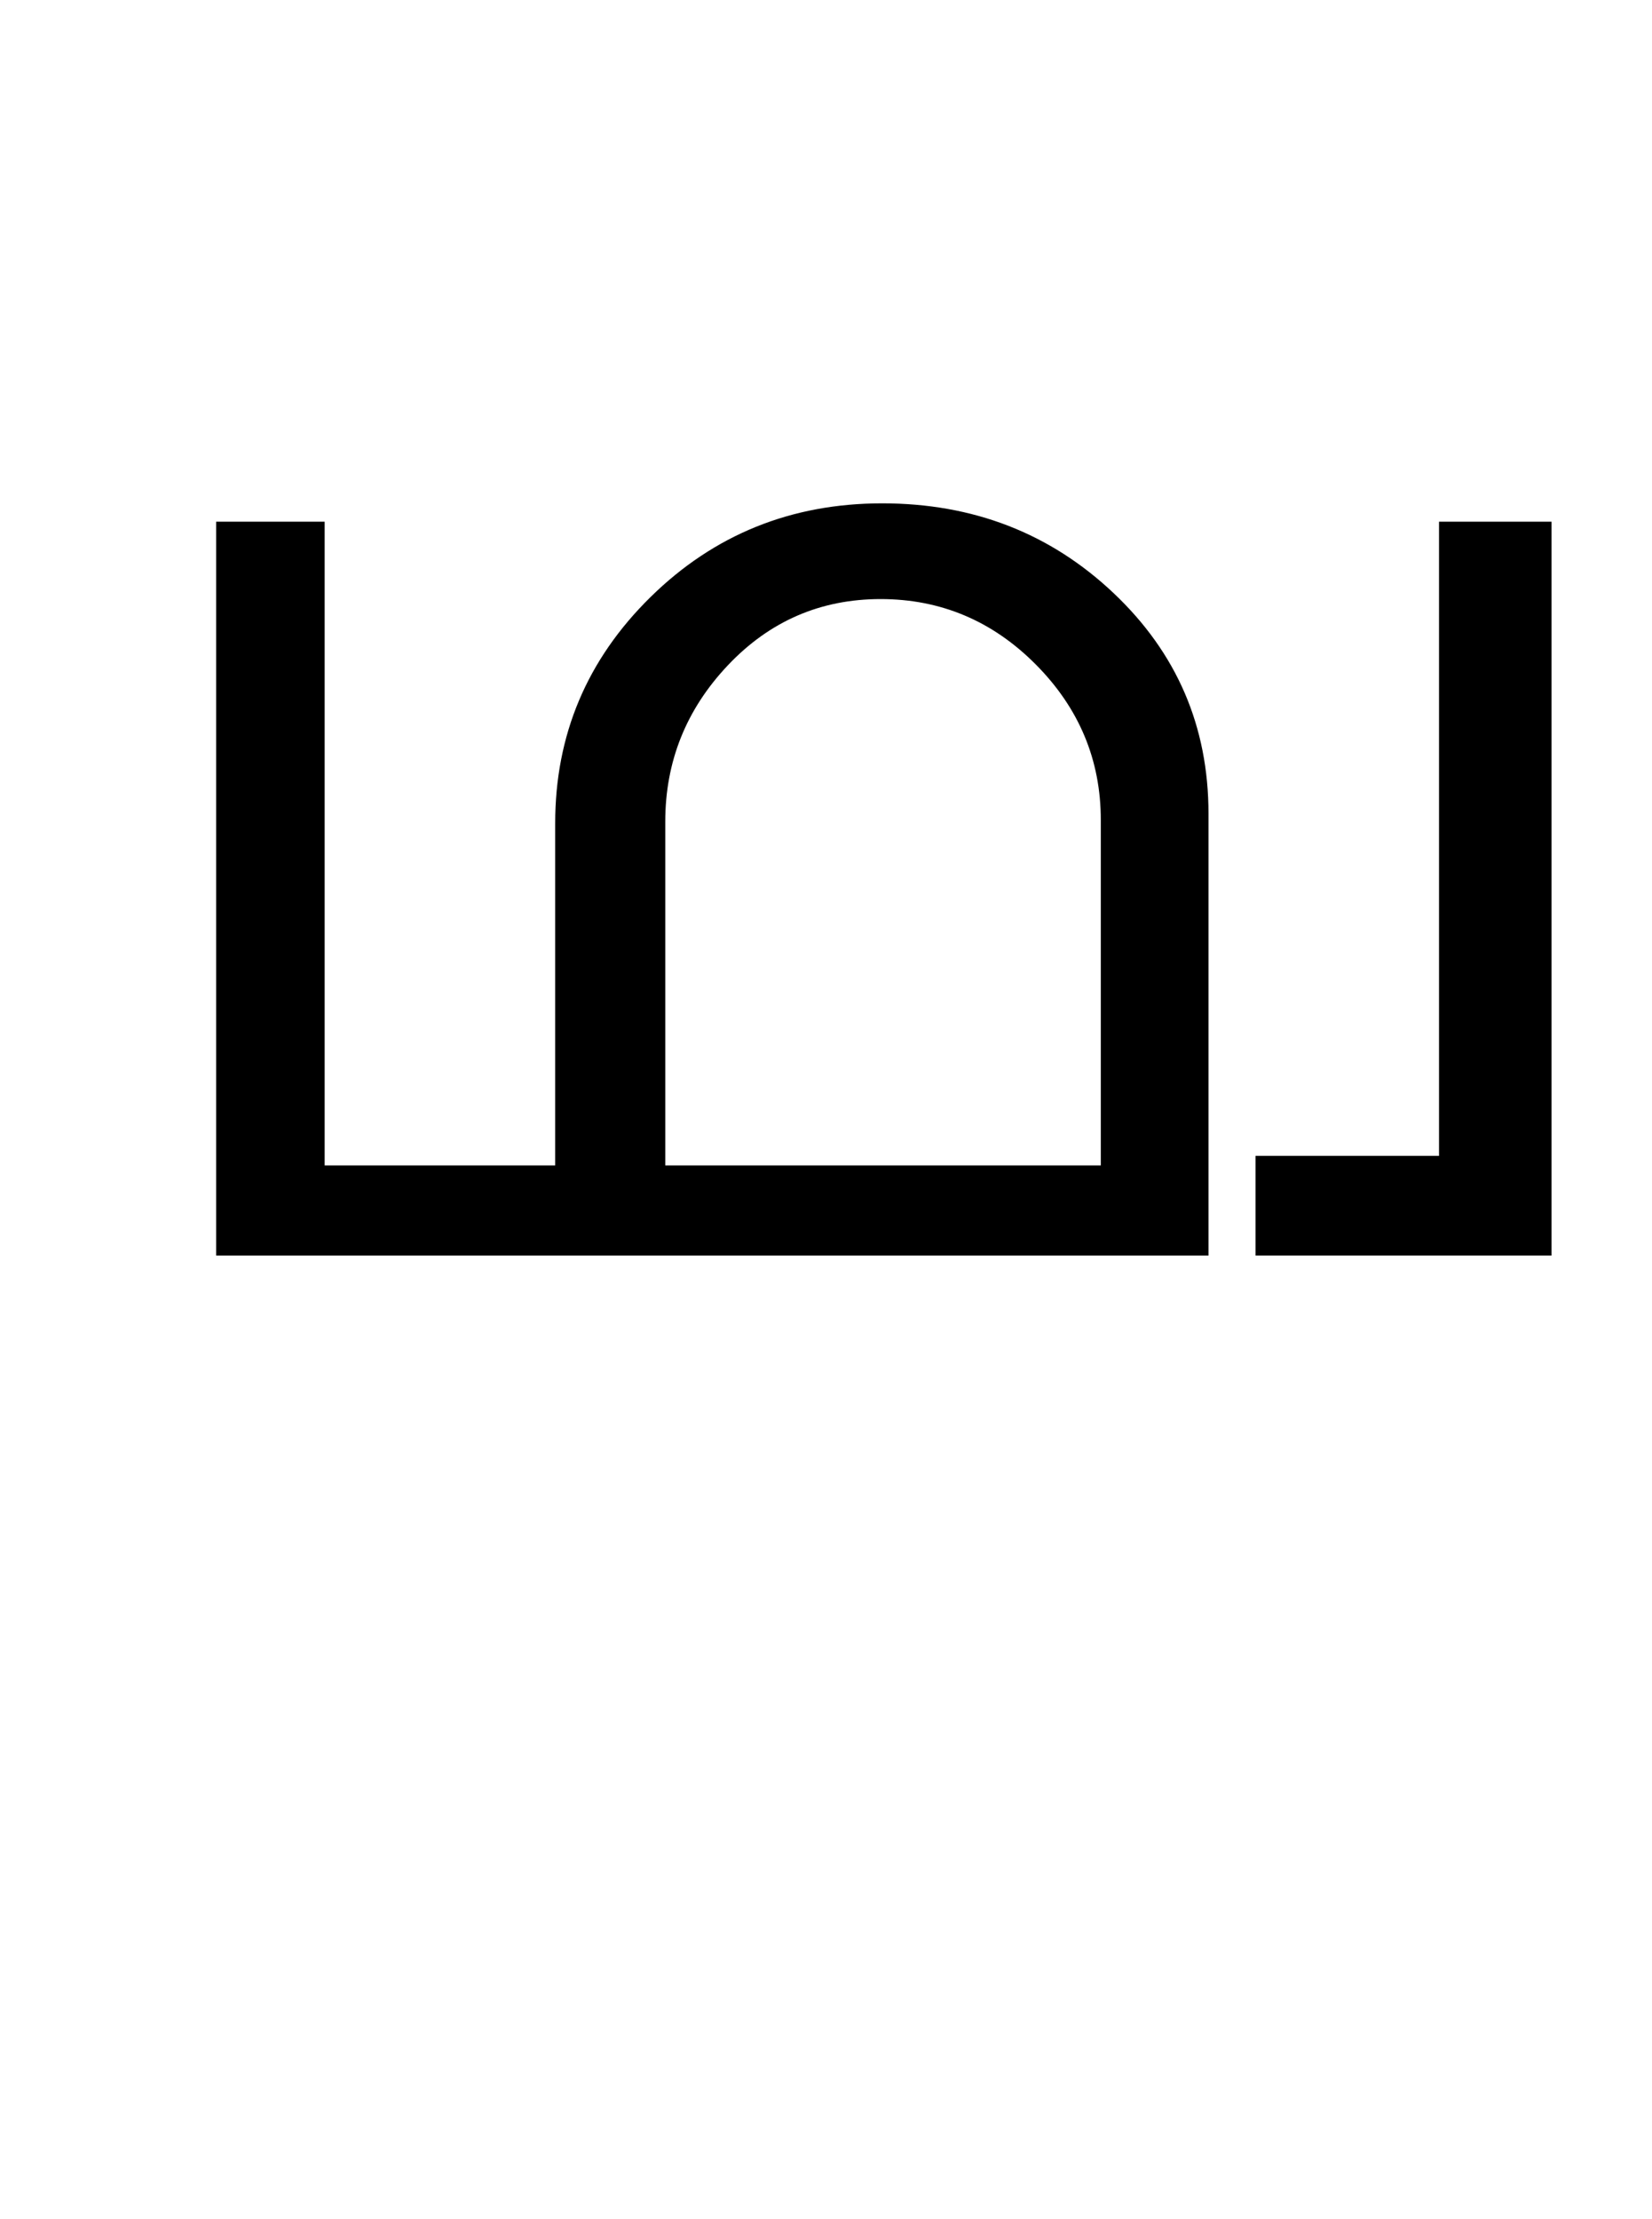 <?xml version="1.0" encoding="UTF-8"?>
<svg xmlns="http://www.w3.org/2000/svg" xmlns:xlink="http://www.w3.org/1999/xlink" width="258.875pt" height="347.75pt" viewBox="0 0 258.875 347.75" version="1.1">
<defs>
<g>
<symbol overflow="visible" id="glyph0-0">
<path style="stroke:none;" d="M 5.625 -0.125 L 5.625 -139.875 L 75.75 -139.875 L 75.75 -0.125 Z M 12.75 -6.875 L 69 -6.875 L 69 -132.875 L 12.75 -132.875 Z M 12.75 -6.875 "/>
</symbol>
<symbol overflow="visible" id="glyph0-1">
<path style="stroke:none;" d="M 173.375 0 L 17.875 0 L 17.875 -115 L 34.875 -115 L 34.875 -14.125 L 71 -14.125 L 71 -67.75 C 71 -81.582 75.977 -93.395 85.938 -103.188 C 95.895 -112.977 108 -117.875 122.25 -117.875 C 136.5 -117.875 148.582 -113.188 158.5 -103.812 C 168.414 -94.438 173.375 -82.914 173.375 -69.25 Z M 156.5 -14.125 L 156.5 -68.25 C 156.5 -77.664 153.102 -85.789 146.312 -92.625 C 139.52 -99.457 131.414 -102.875 122 -102.875 C 112.582 -102.875 104.602 -99.414 98.062 -92.5 C 91.52 -85.582 88.25 -77.414 88.25 -68 L 88.25 -14.125 Z M 156.5 -14.125 "/>
</symbol>
<symbol overflow="visible" id="glyph0-2">
<path style="stroke:none;" d="M 53.75 0 L 7.375 0 L 7.375 -15.625 L 36.125 -15.625 L 36.125 -115 L 53.75 -115 Z M 53.75 0 "/>
</symbol>
</g>
</defs>
<g id="surface1">
<rect x="0" y="0" width="258.875" height="347.75" style="fill:rgb(100%,100%,100%);fill-opacity:1;stroke:none;"/>
<g style="fill:rgb(0%,0%,0%);fill-opacity:1;">
  <use xlink:href="#glyph0-1" x="16" y="196.75"/>
  <use xlink:href="#glyph0-2" x="189.375" y="196.75"/>
</g>
</g>
</svg>
